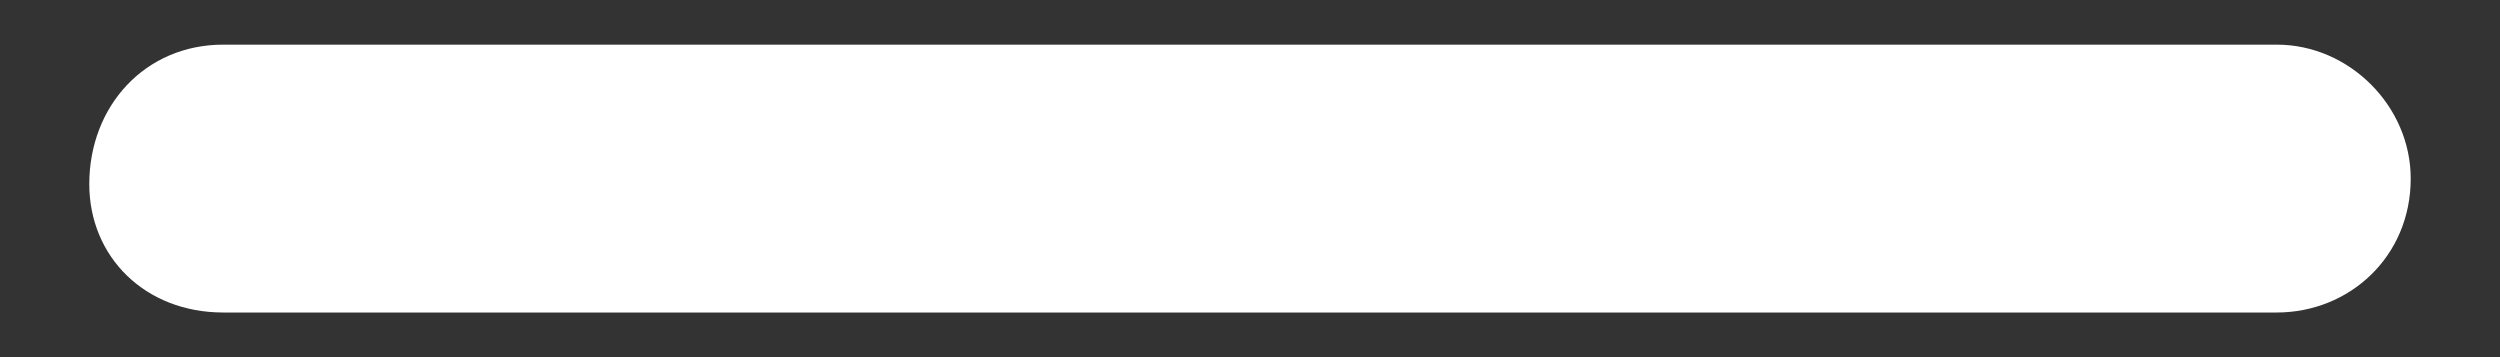 <svg width="14" height="2" viewBox="0 0 14 2" fill="none" xmlns="http://www.w3.org/2000/svg">
<rect x="0" y="0" width="14" height="2" fill="#333333" stroke="none"/>
<path d="M13.5 1C13.5 1.438 13.156 1.75 12.75 1.75H1.25C0.812 1.75 0.5 1.438 0.5 1.031C0.5 0.594 0.812 0.25 1.25 0.25H12.75C13.156 0.25 13.5 0.594 13.5 1Z" fill="white"/>
</svg>
